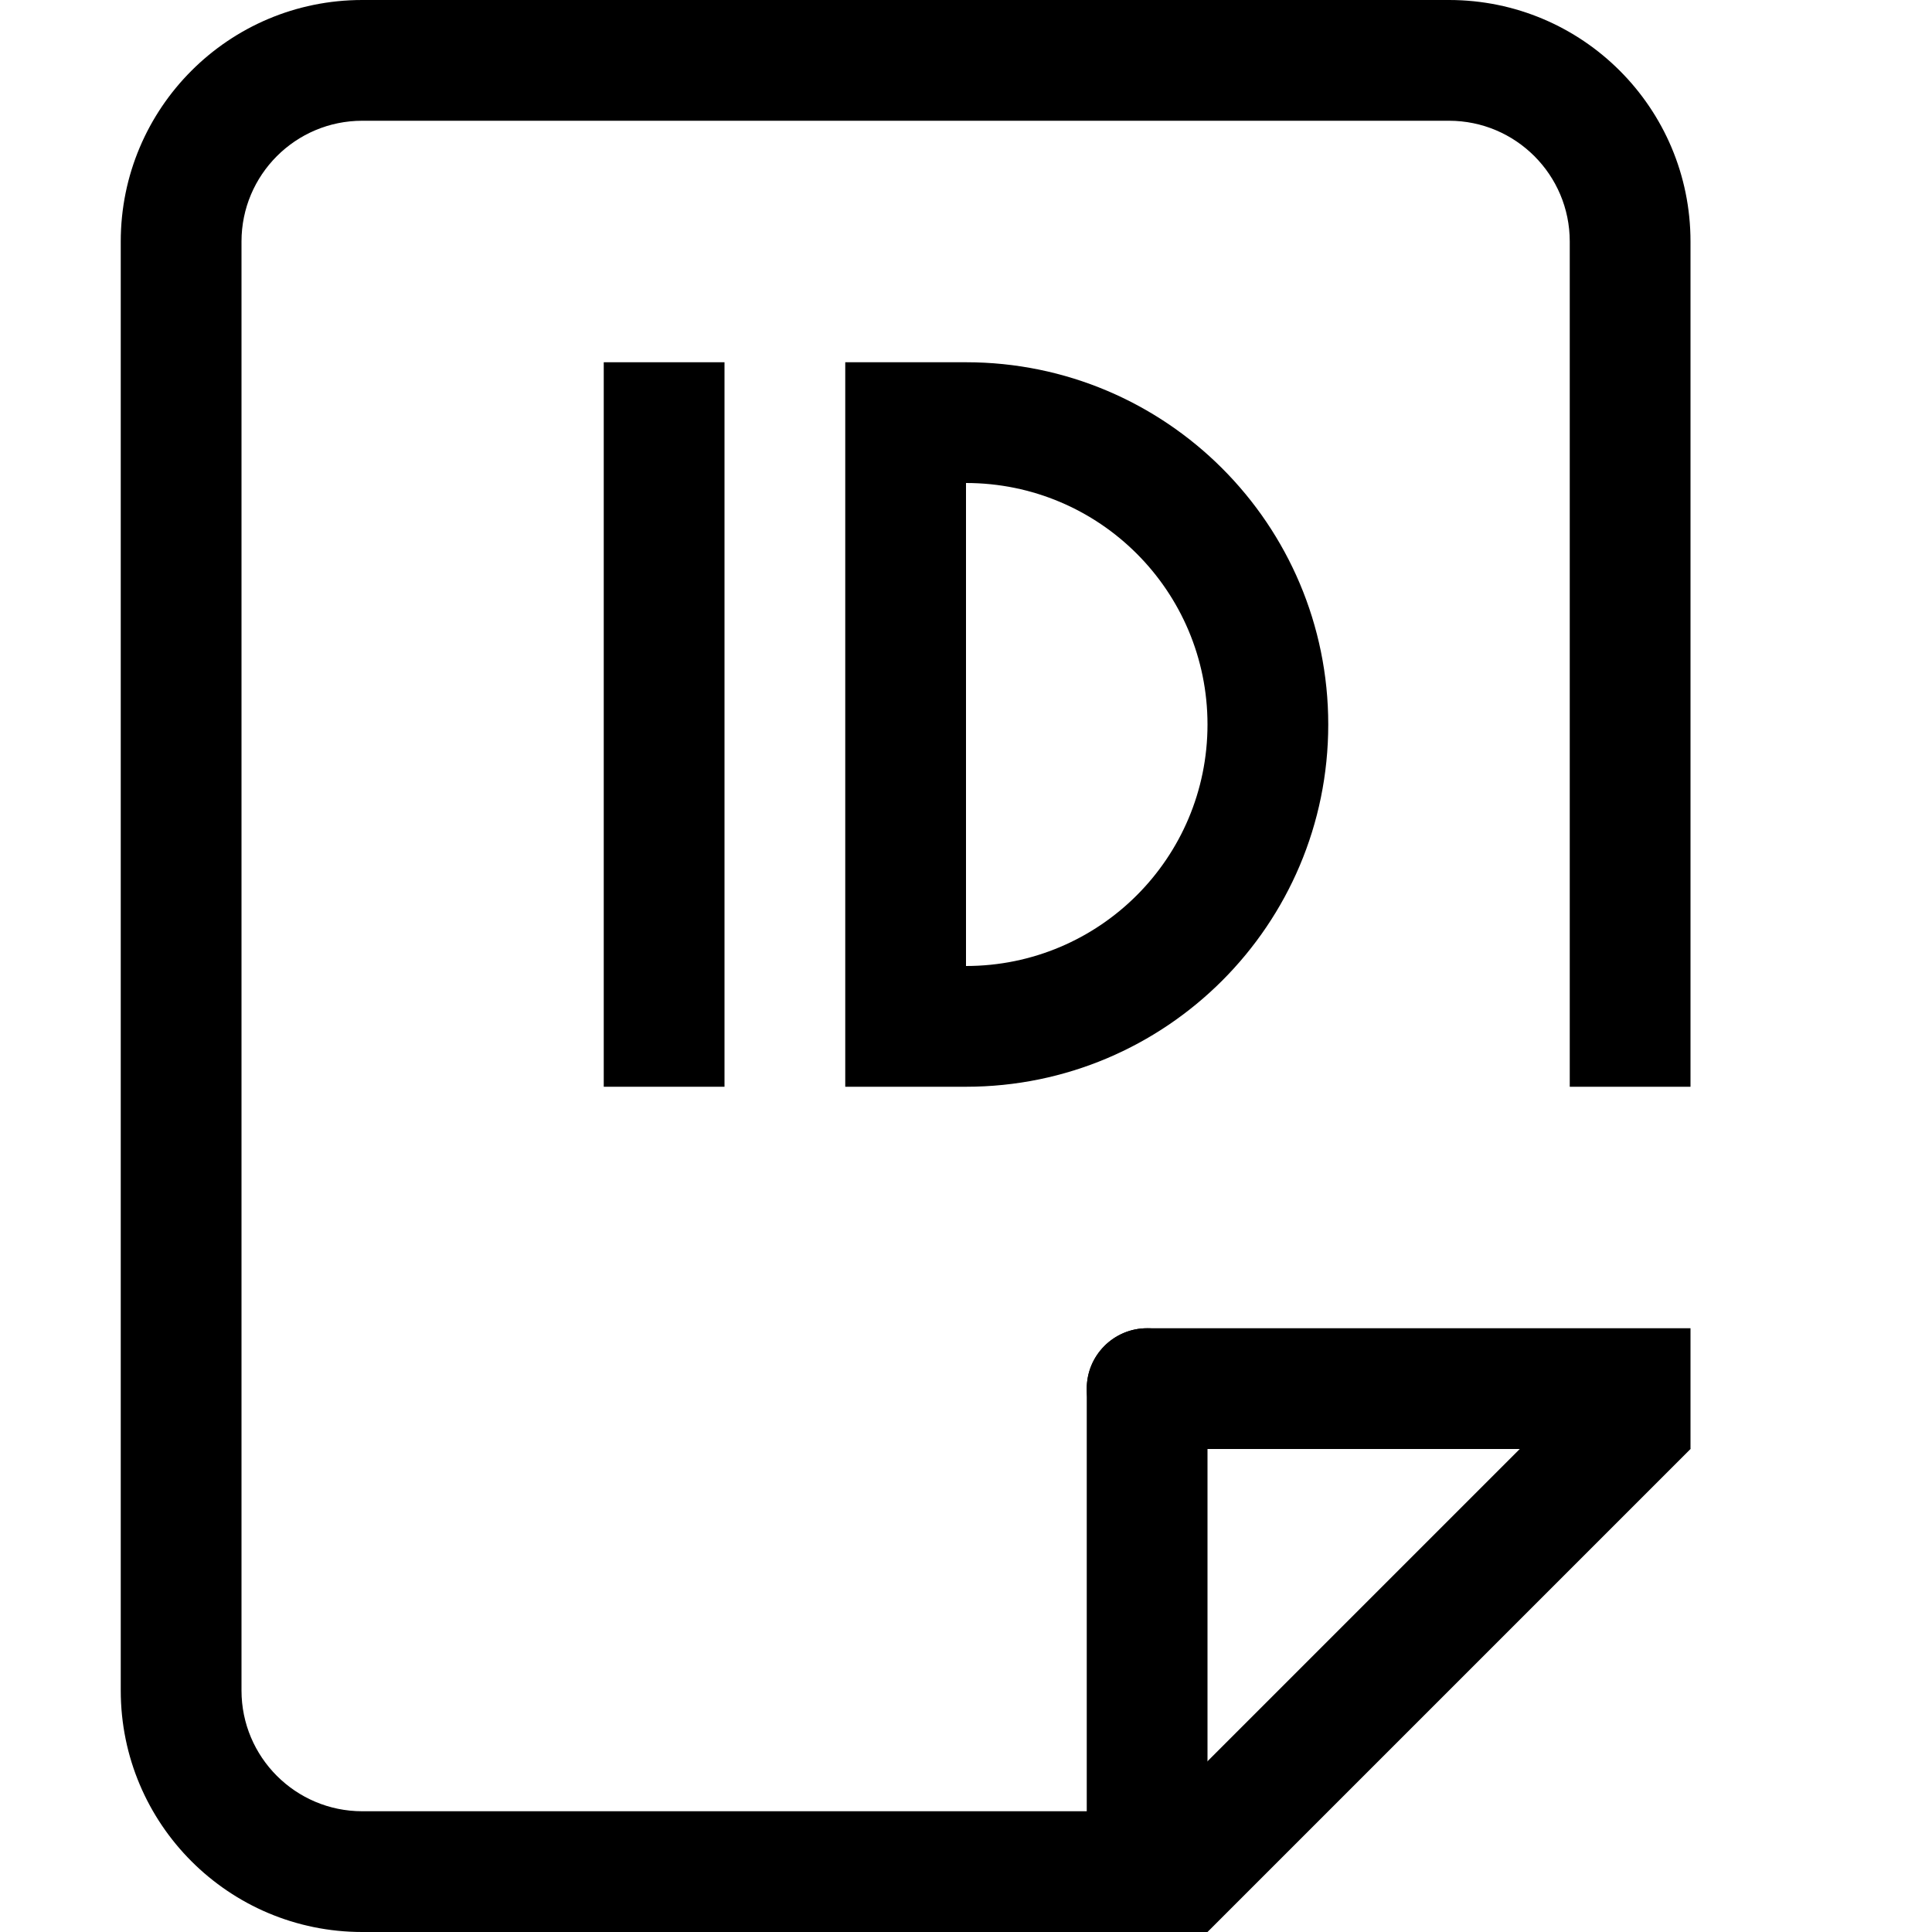 <!-- Generated by IcoMoon.io -->
<svg version="1.1" xmlns="http://www.w3.org/2000/svg" width="16" height="16" viewBox="0 0 16 16">
<title>ID-info-16</title>
<path d="M9.586 15l3.707-3.707 0.707 0.707-4 4h-7c-1.105 0-2-0.895-2-2v-12c0-1.105 0.895-2 2-2h9c1.105 0 2 0.895 2 2v7h-1v-7c0-0.552-0.448-1-1-1h-9c-0.552 0-1 0.448-1 1v12c0 0.552 0.448 1 1 1h6.586z"></path>
<path d="M9.5 16c0.276 0 0.5-0.224 0.5-0.5v-4c0-0.276-0.224-0.5-0.5-0.5s-0.5 0.224-0.5 0.5v4c0 0.276 0.224 0.5 0.5 0.5z"></path>
<path d="M9.5 12h4.5v-1h-4.5c-0.276 0-0.5 0.224-0.5 0.5v0c0 0.276 0.224 0.5 0.5 0.5z"></path>
<path d="M5 3h1v6h-1v-6z"></path>
<path d="M8 4v4c1.105 0 2-0.895 2-2s-0.895-2-2-2zM7 3h1c1.657 0 3 1.343 3 3s-1.343 3-3 3h-1v-6z"></path>
</svg>
